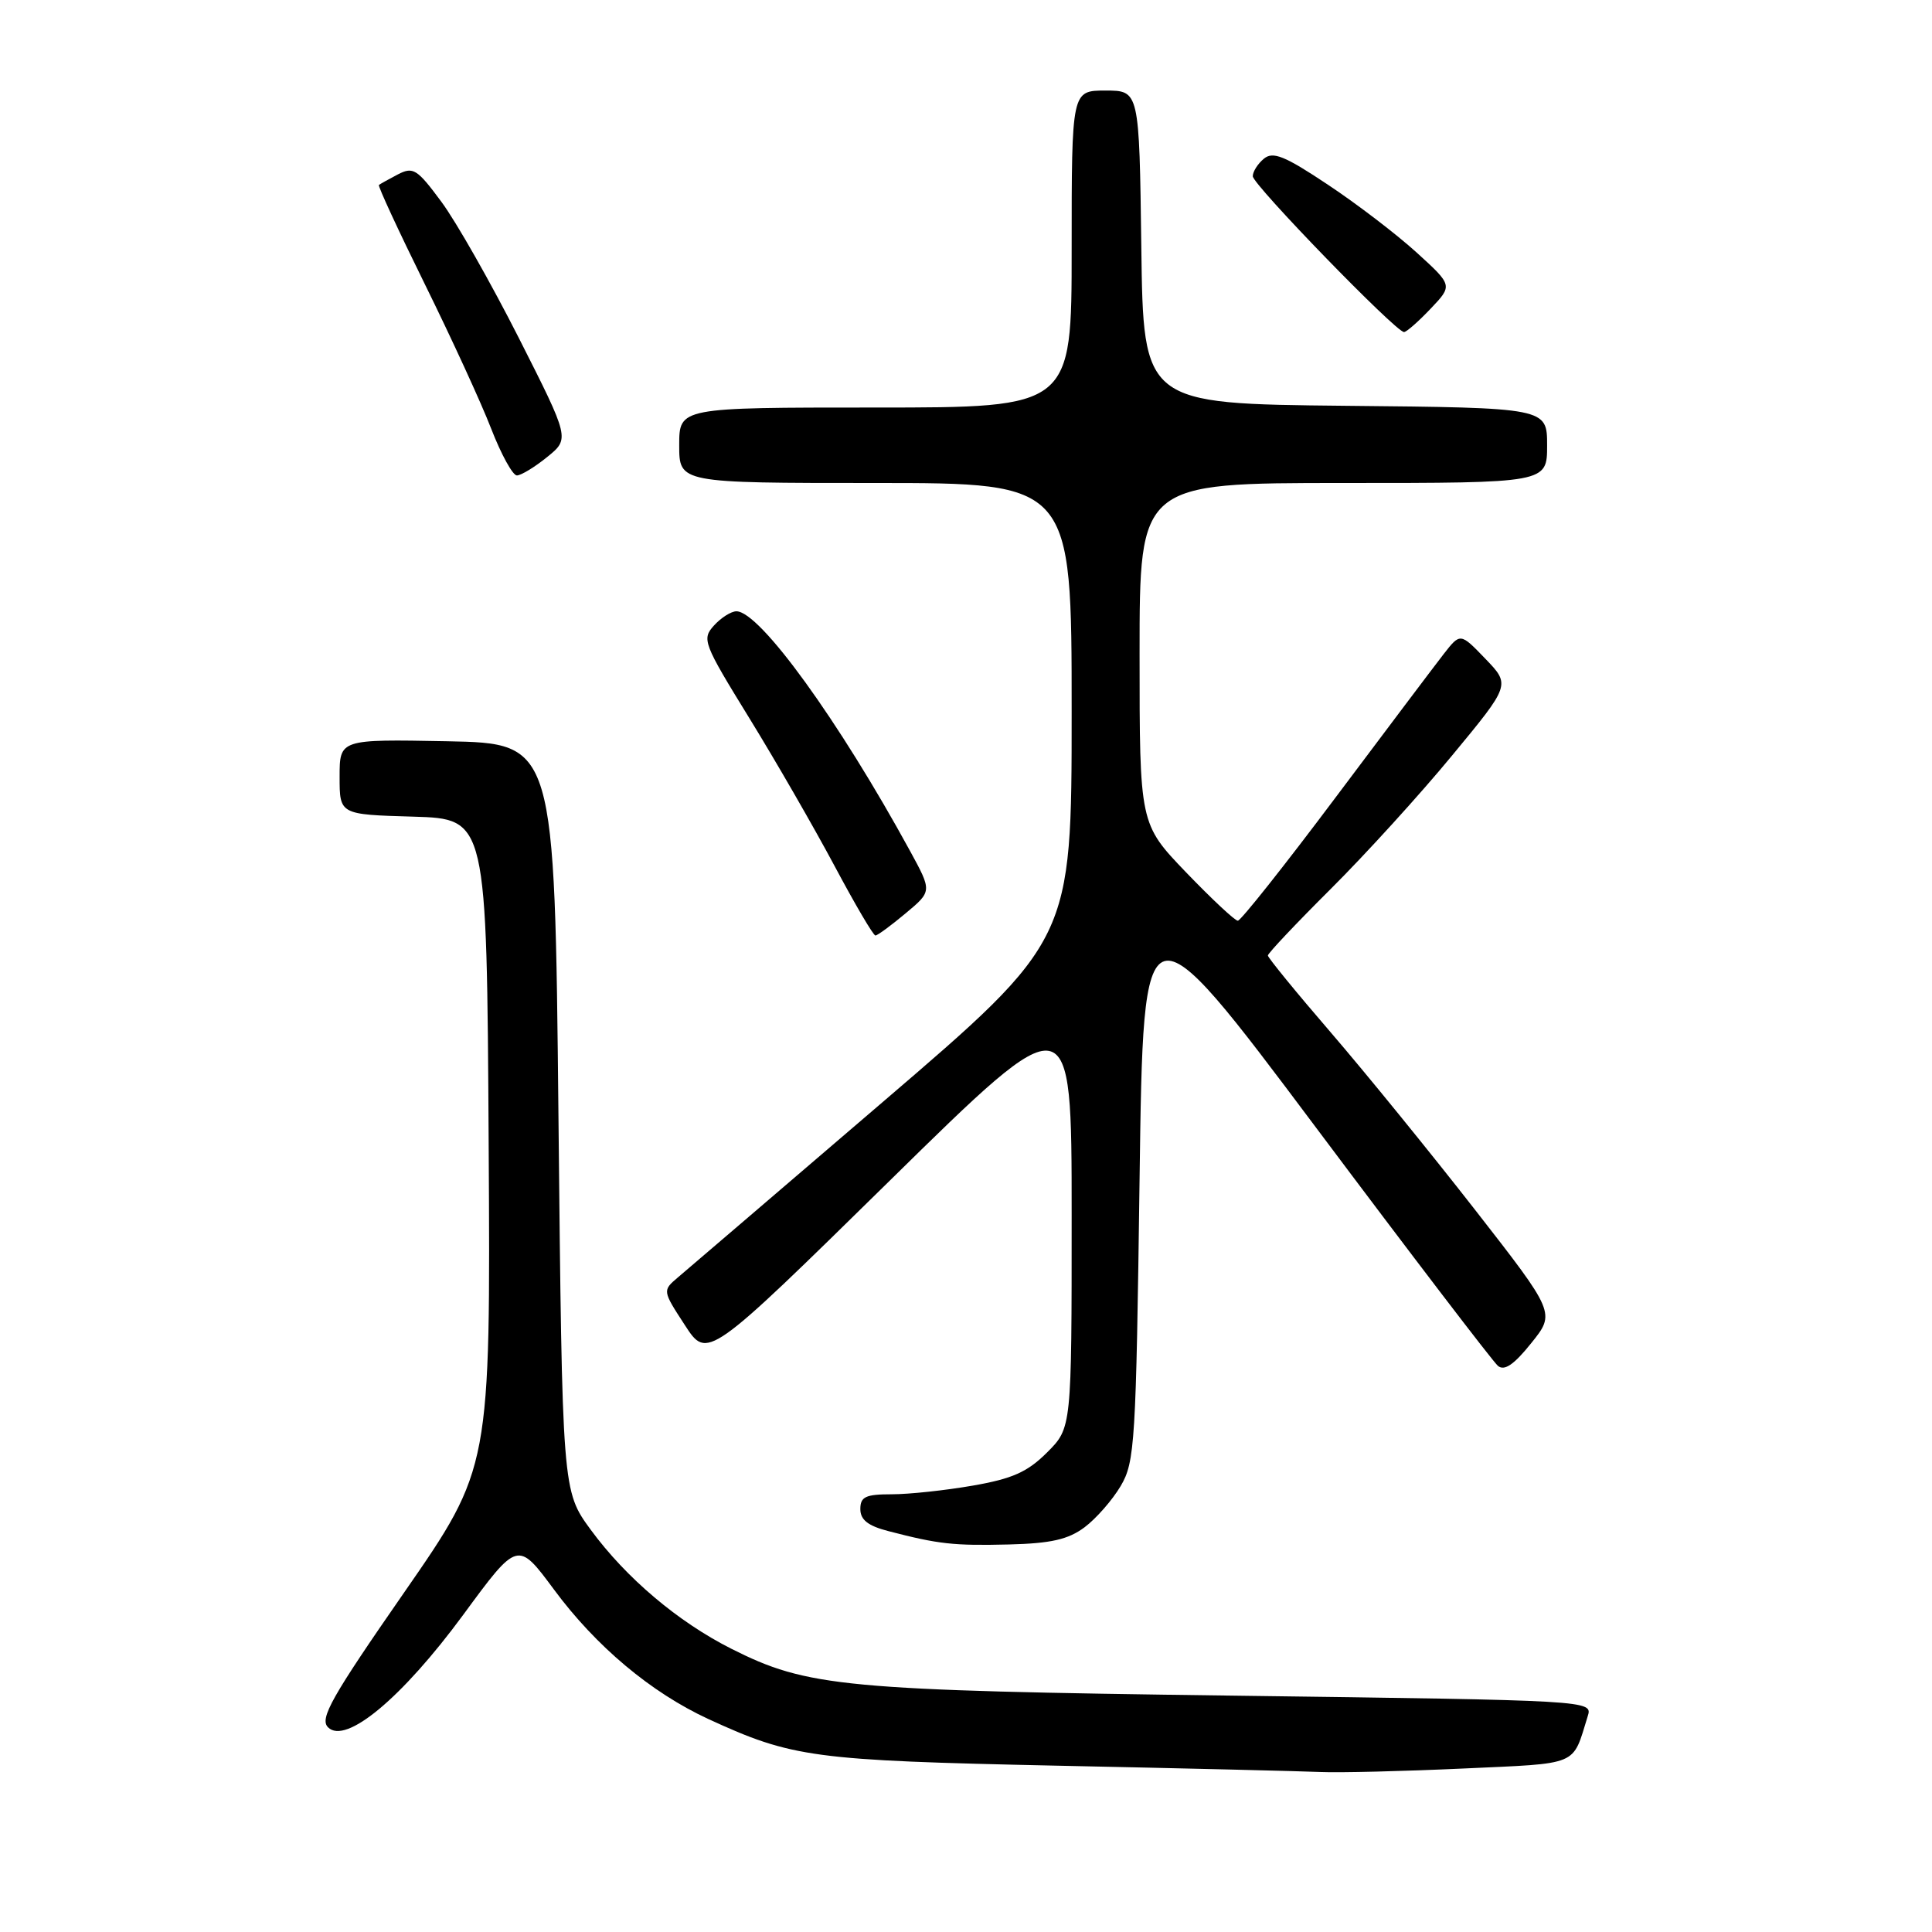 <?xml version="1.0" encoding="UTF-8" standalone="no"?>
<!DOCTYPE svg PUBLIC "-//W3C//DTD SVG 1.1//EN" "http://www.w3.org/Graphics/SVG/1.1/DTD/svg11.dtd" >
<svg xmlns="http://www.w3.org/2000/svg" xmlns:xlink="http://www.w3.org/1999/xlink" version="1.1" viewBox="0 0 256 256">
 <g >
 <path fill="currentColor"
d=" M 193.84 234.34 C 209.43 233.62 208.30 234.10 210.38 227.41 C 211.04 225.31 211.04 225.31 163.27 224.68 C 111.66 224.00 107.01 223.56 96.87 218.45 C 89.81 214.88 82.98 209.10 78.29 202.72 C 74.50 197.55 74.50 197.55 74.00 148.03 C 73.50 98.50 73.50 98.50 59.25 98.22 C 45.00 97.95 45.00 97.95 45.00 102.94 C 45.00 107.93 45.00 107.93 54.75 108.21 C 64.50 108.50 64.50 108.50 64.75 151.50 C 65.00 194.50 65.00 194.50 53.56 211.00 C 43.93 224.87 42.32 227.72 43.46 228.87 C 45.79 231.23 53.25 225.02 61.38 213.97 C 68.60 204.14 68.60 204.14 73.41 210.63 C 78.98 218.16 86.27 224.27 93.84 227.77 C 104.98 232.90 107.71 233.27 140.00 233.96 C 156.78 234.31 172.53 234.69 175.00 234.80 C 177.47 234.91 185.95 234.70 193.84 234.34 Z  M 143.70 202.38 C 145.24 201.23 147.40 198.76 148.50 196.90 C 150.38 193.71 150.53 191.20 151.00 156.19 C 151.50 118.87 151.50 118.87 174.40 149.44 C 186.99 166.25 197.83 180.44 198.49 180.99 C 199.34 181.69 200.61 180.83 202.89 177.98 C 206.11 173.98 206.11 173.98 195.40 160.24 C 189.50 152.68 180.93 142.14 176.34 136.81 C 171.75 131.49 168.00 126.89 168.00 126.61 C 168.00 126.32 171.75 122.35 176.33 117.79 C 180.91 113.23 188.15 105.28 192.40 100.12 C 200.15 90.75 200.15 90.75 196.82 87.29 C 193.50 83.84 193.50 83.84 191.29 86.67 C 190.08 88.23 183.61 96.81 176.91 105.75 C 170.21 114.69 164.41 122.00 164.02 122.00 C 163.63 122.00 160.55 119.11 157.16 115.59 C 151.00 109.17 151.00 109.17 151.00 86.59 C 151.00 64.00 151.00 64.00 178.00 64.00 C 205.00 64.00 205.00 64.00 205.00 59.02 C 205.00 54.03 205.00 54.03 178.25 53.77 C 151.50 53.50 151.50 53.50 151.23 32.75 C 150.96 12.00 150.96 12.00 146.48 12.00 C 142.00 12.00 142.00 12.00 142.00 33.00 C 142.00 54.00 142.00 54.00 116.00 54.00 C 90.00 54.00 90.00 54.00 90.00 59.00 C 90.00 64.00 90.00 64.00 116.00 64.00 C 142.00 64.00 142.00 64.00 142.00 94.28 C 142.00 124.57 142.00 124.57 116.96 146.03 C 103.18 157.84 90.98 168.29 89.84 169.25 C 87.77 171.01 87.77 171.01 90.75 175.59 C 93.73 180.17 93.73 180.17 117.87 156.47 C 142.00 132.76 142.00 132.76 142.00 160.98 C 142.00 189.20 142.00 189.20 138.75 192.45 C 136.15 195.05 134.15 195.94 128.91 196.85 C 125.30 197.48 120.46 198.00 118.17 198.00 C 114.69 198.00 114.00 198.33 114.00 199.96 C 114.00 201.39 115.02 202.19 117.75 202.89 C 124.36 204.61 126.36 204.83 133.70 204.65 C 139.25 204.51 141.54 203.99 143.70 202.38 Z  M 120.00 121.02 C 123.50 118.10 123.50 118.10 120.61 112.80 C 111.14 95.46 100.67 81.00 97.58 81.00 C 96.88 81.00 95.54 81.85 94.60 82.89 C 92.97 84.69 93.19 85.25 99.28 95.14 C 102.79 100.84 107.87 109.66 110.58 114.74 C 113.29 119.82 115.72 123.97 116.00 123.96 C 116.28 123.95 118.08 122.63 120.00 121.02 Z  M 72.50 60.56 C 75.50 58.13 75.50 58.13 68.76 44.81 C 65.05 37.49 60.43 29.35 58.48 26.73 C 55.27 22.39 54.75 22.06 52.72 23.11 C 51.50 23.75 50.37 24.38 50.21 24.51 C 50.05 24.64 52.80 30.57 56.31 37.69 C 59.82 44.81 63.78 53.42 65.09 56.82 C 66.41 60.22 67.94 63.00 68.49 63.00 C 69.05 62.99 70.85 61.90 72.50 60.56 Z  M 189.56 40.91 C 192.50 37.82 192.50 37.82 187.71 33.46 C 185.07 31.06 179.77 27.00 175.92 24.45 C 170.22 20.65 168.67 20.03 167.47 21.03 C 166.66 21.70 166.00 22.74 166.00 23.35 C 166.00 24.47 184.96 44.00 186.04 44.00 C 186.36 44.00 187.95 42.61 189.56 40.91 Z "/>
</g>
</svg>